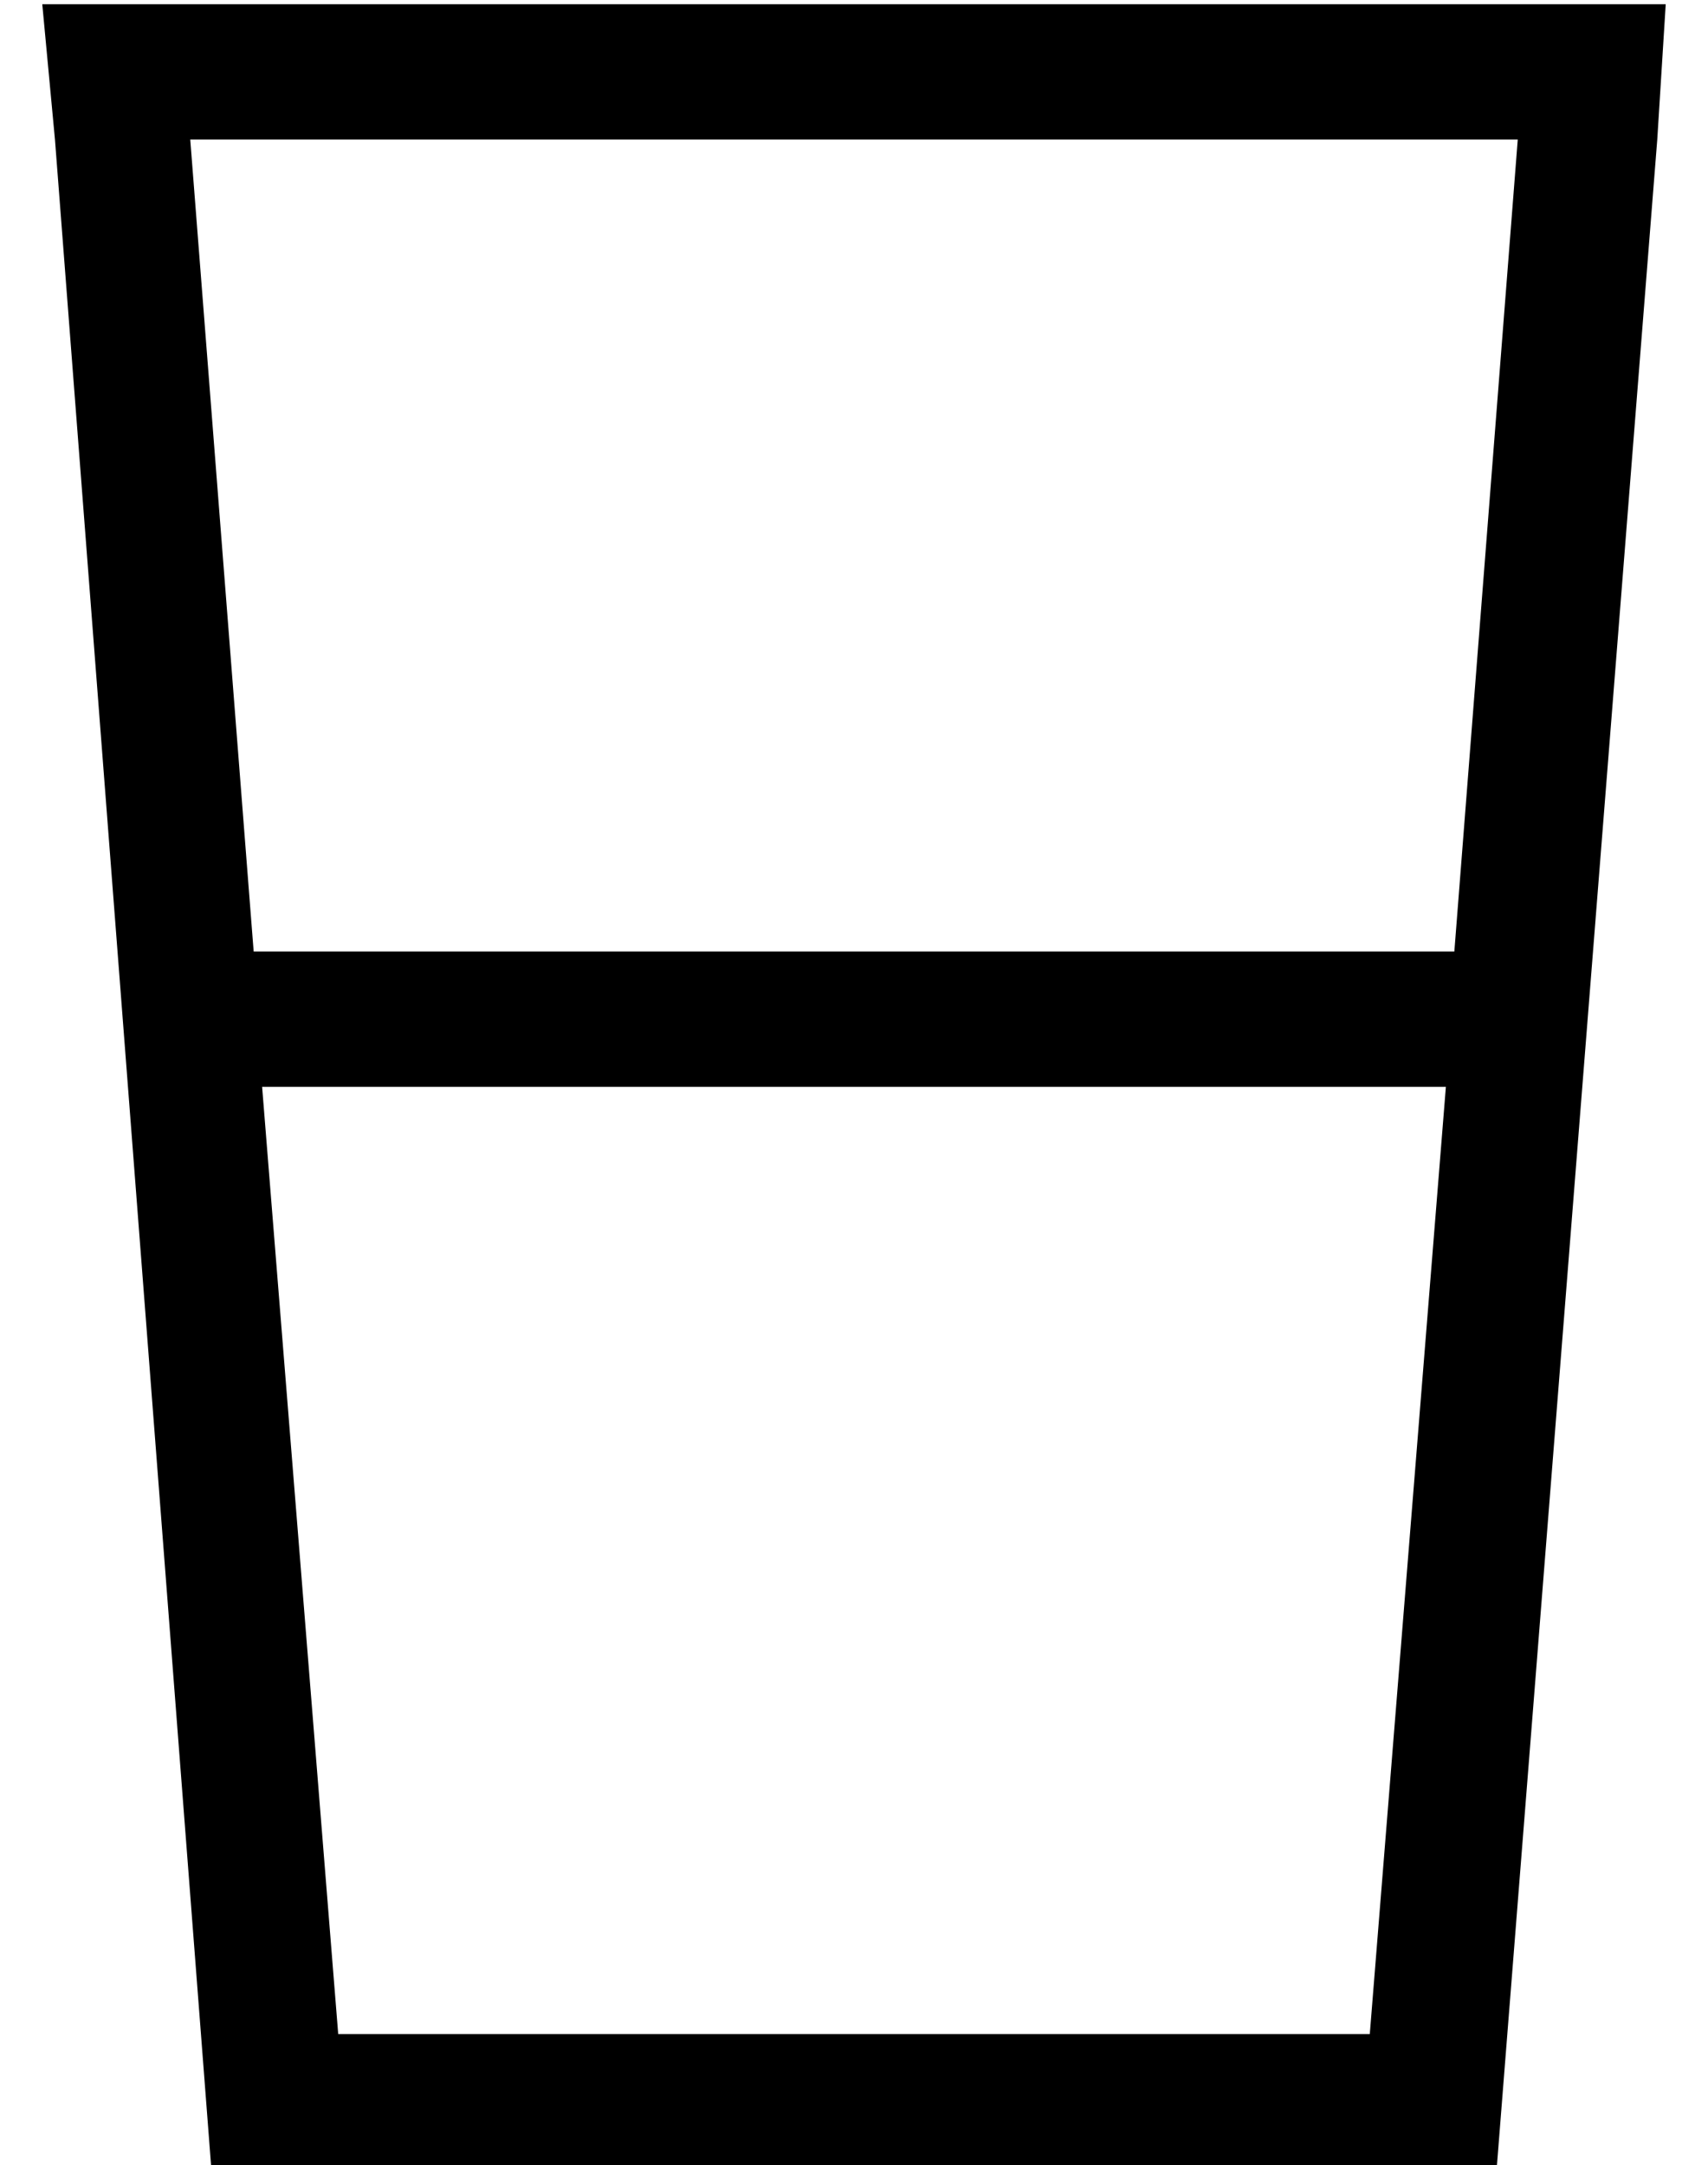 <?xml version="1.0" standalone="no"?>
<!DOCTYPE svg PUBLIC "-//W3C//DTD SVG 1.1//EN" "http://www.w3.org/Graphics/SVG/1.1/DTD/svg11.dtd" >
<svg xmlns="http://www.w3.org/2000/svg" xmlns:xlink="http://www.w3.org/1999/xlink" version="1.1" viewBox="-10 -40 404 512">
   <path fill="currentColor"
d="M52 217h280h-280h280l-18 224v0h-244v0l-18 -224v0zM50 185l-15 -192l15 192l-15 -192h314v0l-15 192v0h-284v0zM40 473h304h-304h304l38 -480v0l2 -32v0h-32h-352l3 32v0l37 480v0z" />
</svg>
